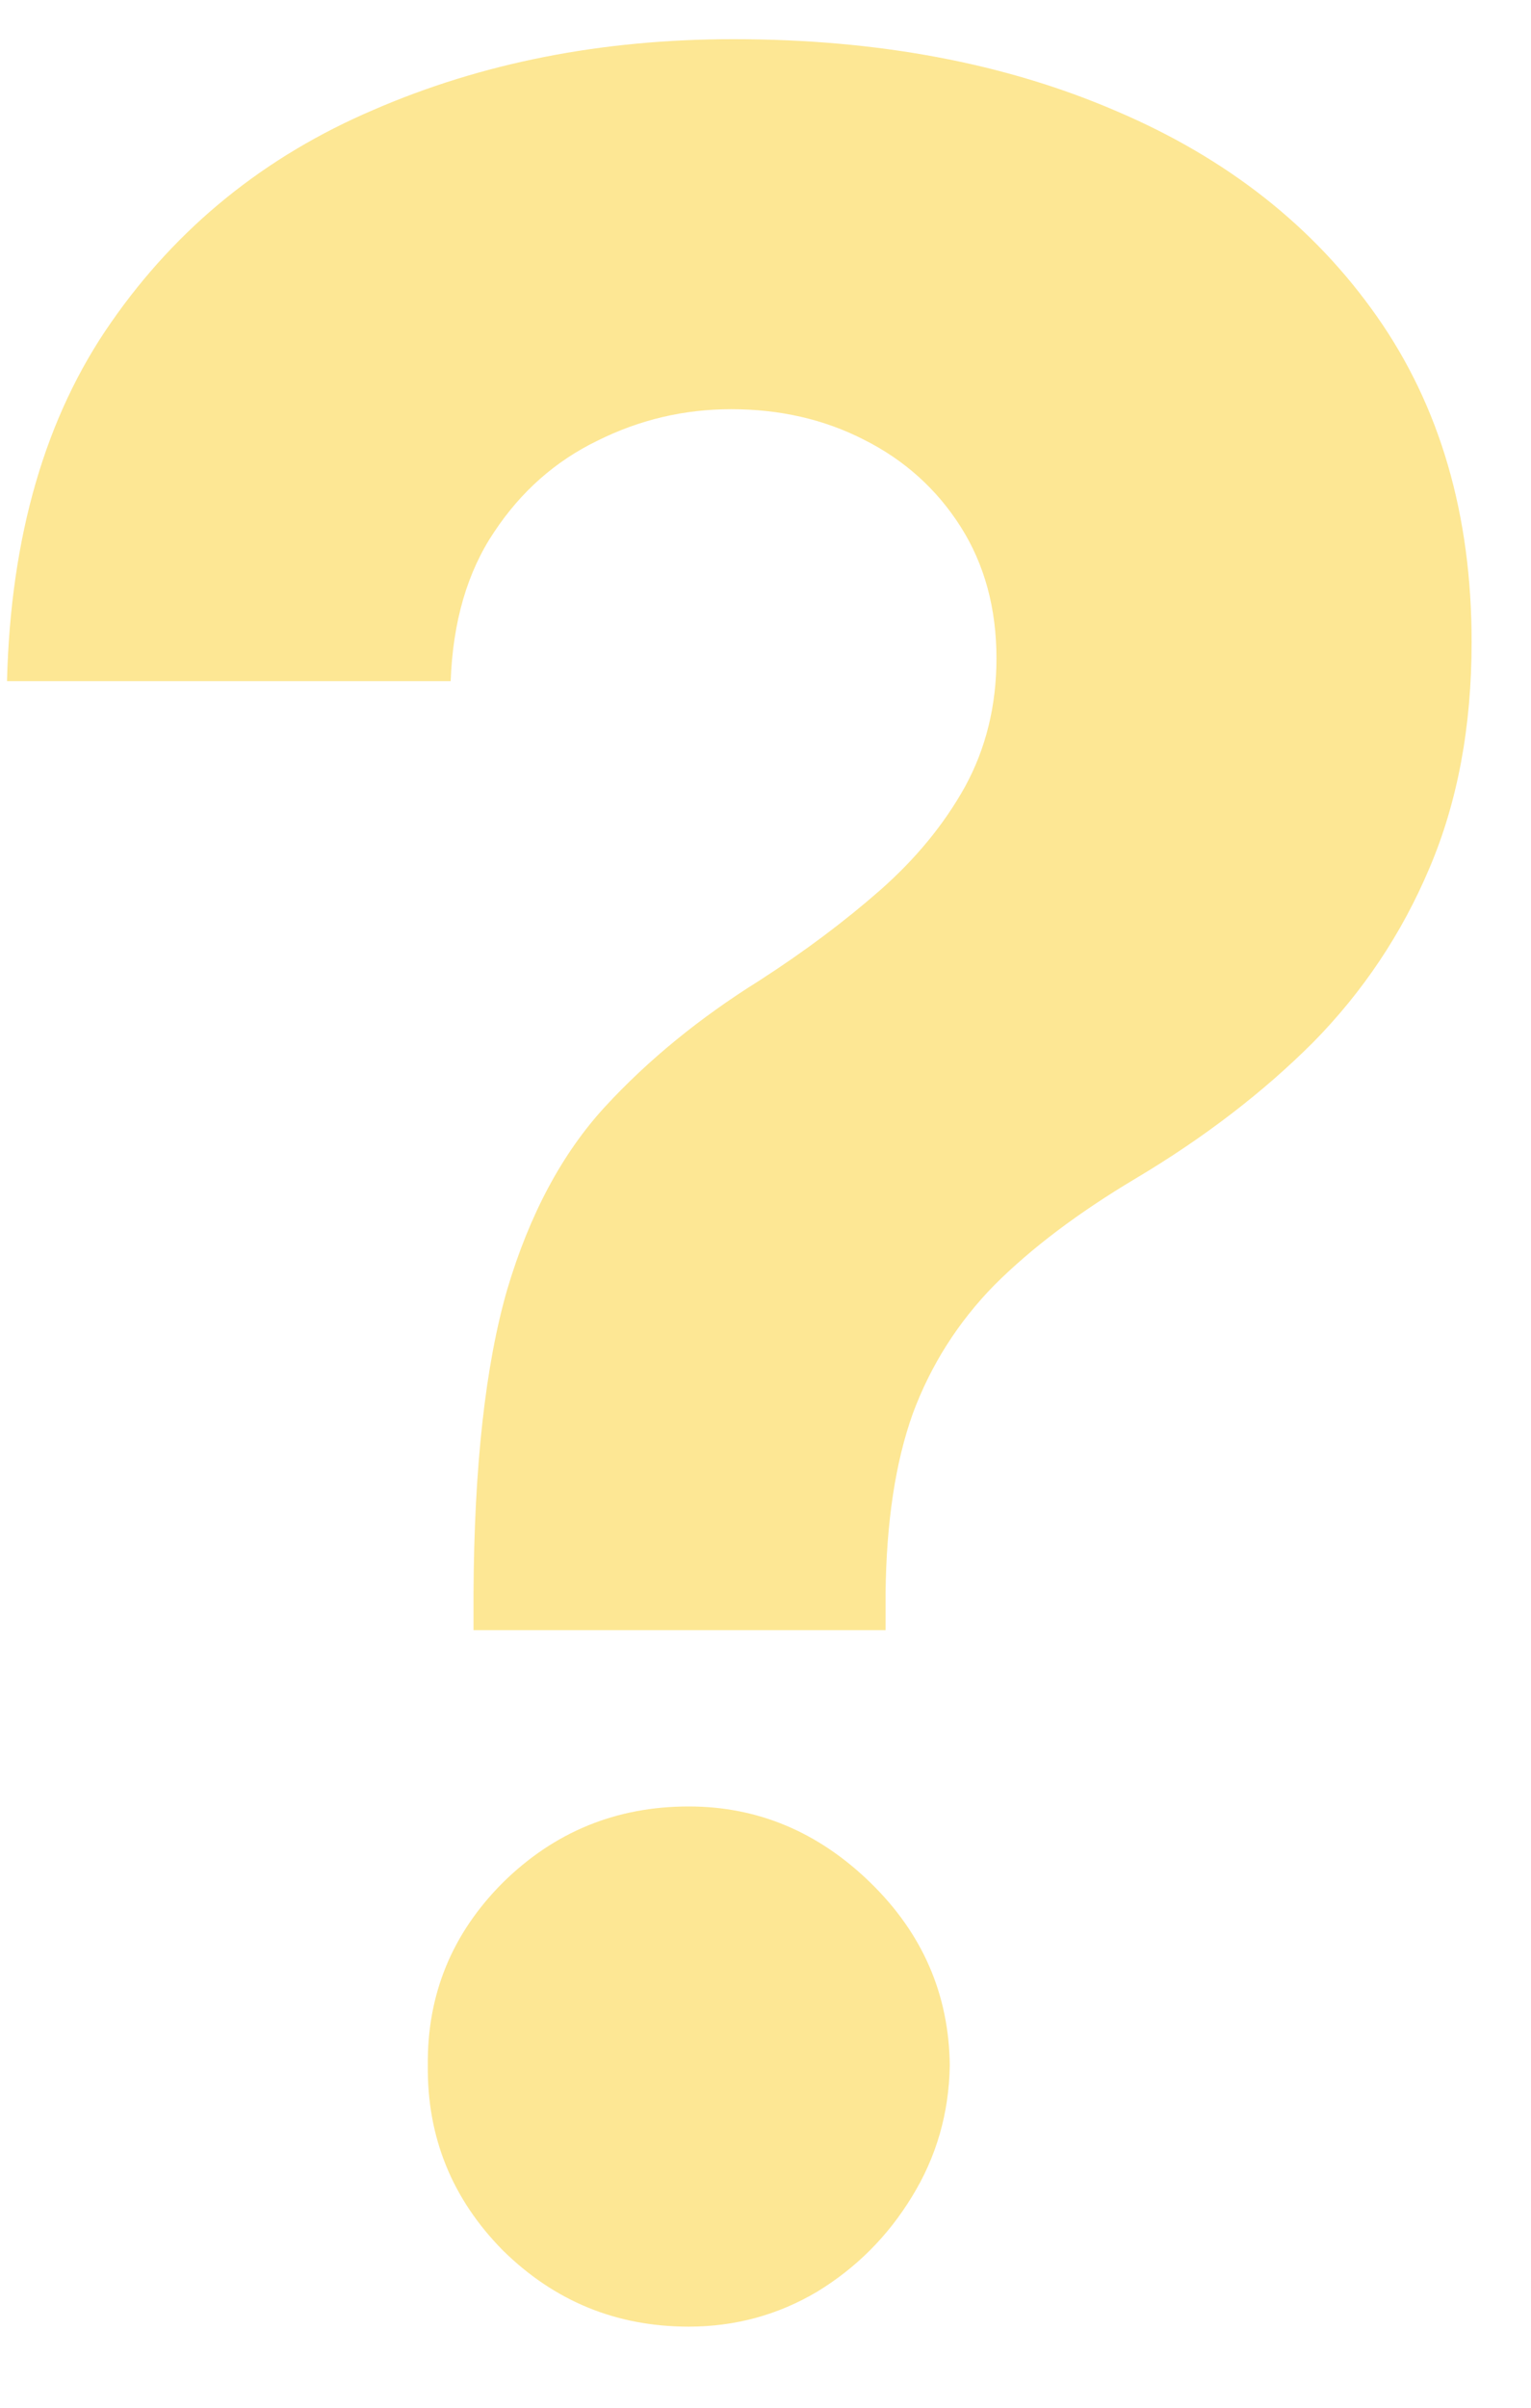 <svg width="14" height="22" viewBox="0 0 14 22" fill="none" xmlns="http://www.w3.org/2000/svg">
    <path d="M4.33 14.895V14.557C4.336 13.397 4.439 12.472 4.638 11.783C4.843 11.093 5.142 10.537 5.533 10.112C5.924 9.688 6.394 9.303 6.945 8.959C7.356 8.694 7.723 8.419 8.048 8.134C8.373 7.848 8.632 7.534 8.824 7.189C9.016 6.838 9.112 6.447 9.112 6.016C9.112 5.558 9.003 5.157 8.784 4.812C8.565 4.468 8.27 4.203 7.899 4.017C7.535 3.831 7.13 3.739 6.686 3.739C6.255 3.739 5.848 3.835 5.463 4.027C5.079 4.213 4.764 4.491 4.518 4.862C4.273 5.227 4.141 5.681 4.121 6.224H0.064C0.097 4.899 0.415 3.805 1.018 2.943C1.622 2.075 2.42 1.429 3.415 1.004C4.409 0.573 5.506 0.358 6.706 0.358C8.025 0.358 9.192 0.577 10.206 1.014C11.22 1.445 12.016 2.071 12.592 2.893C13.169 3.715 13.457 4.706 13.457 5.866C13.457 6.642 13.328 7.331 13.07 7.935C12.818 8.531 12.463 9.062 12.006 9.526C11.548 9.983 11.008 10.397 10.385 10.768C9.861 11.08 9.43 11.405 9.092 11.743C8.761 12.081 8.512 12.472 8.347 12.916C8.188 13.36 8.105 13.907 8.098 14.557V14.895H4.33ZM6.298 21.259C5.635 21.259 5.069 21.026 4.598 20.562C4.134 20.092 3.905 19.528 3.912 18.872C3.905 18.223 4.134 17.666 4.598 17.202C5.069 16.738 5.635 16.506 6.298 16.506C6.928 16.506 7.482 16.738 7.959 17.202C8.436 17.666 8.678 18.223 8.685 18.872C8.678 19.31 8.562 19.711 8.337 20.075C8.118 20.433 7.83 20.722 7.472 20.94C7.114 21.152 6.723 21.259 6.298 21.259Z" fill="#FBD74E" fill-opacity="0.6"/>
</svg>
